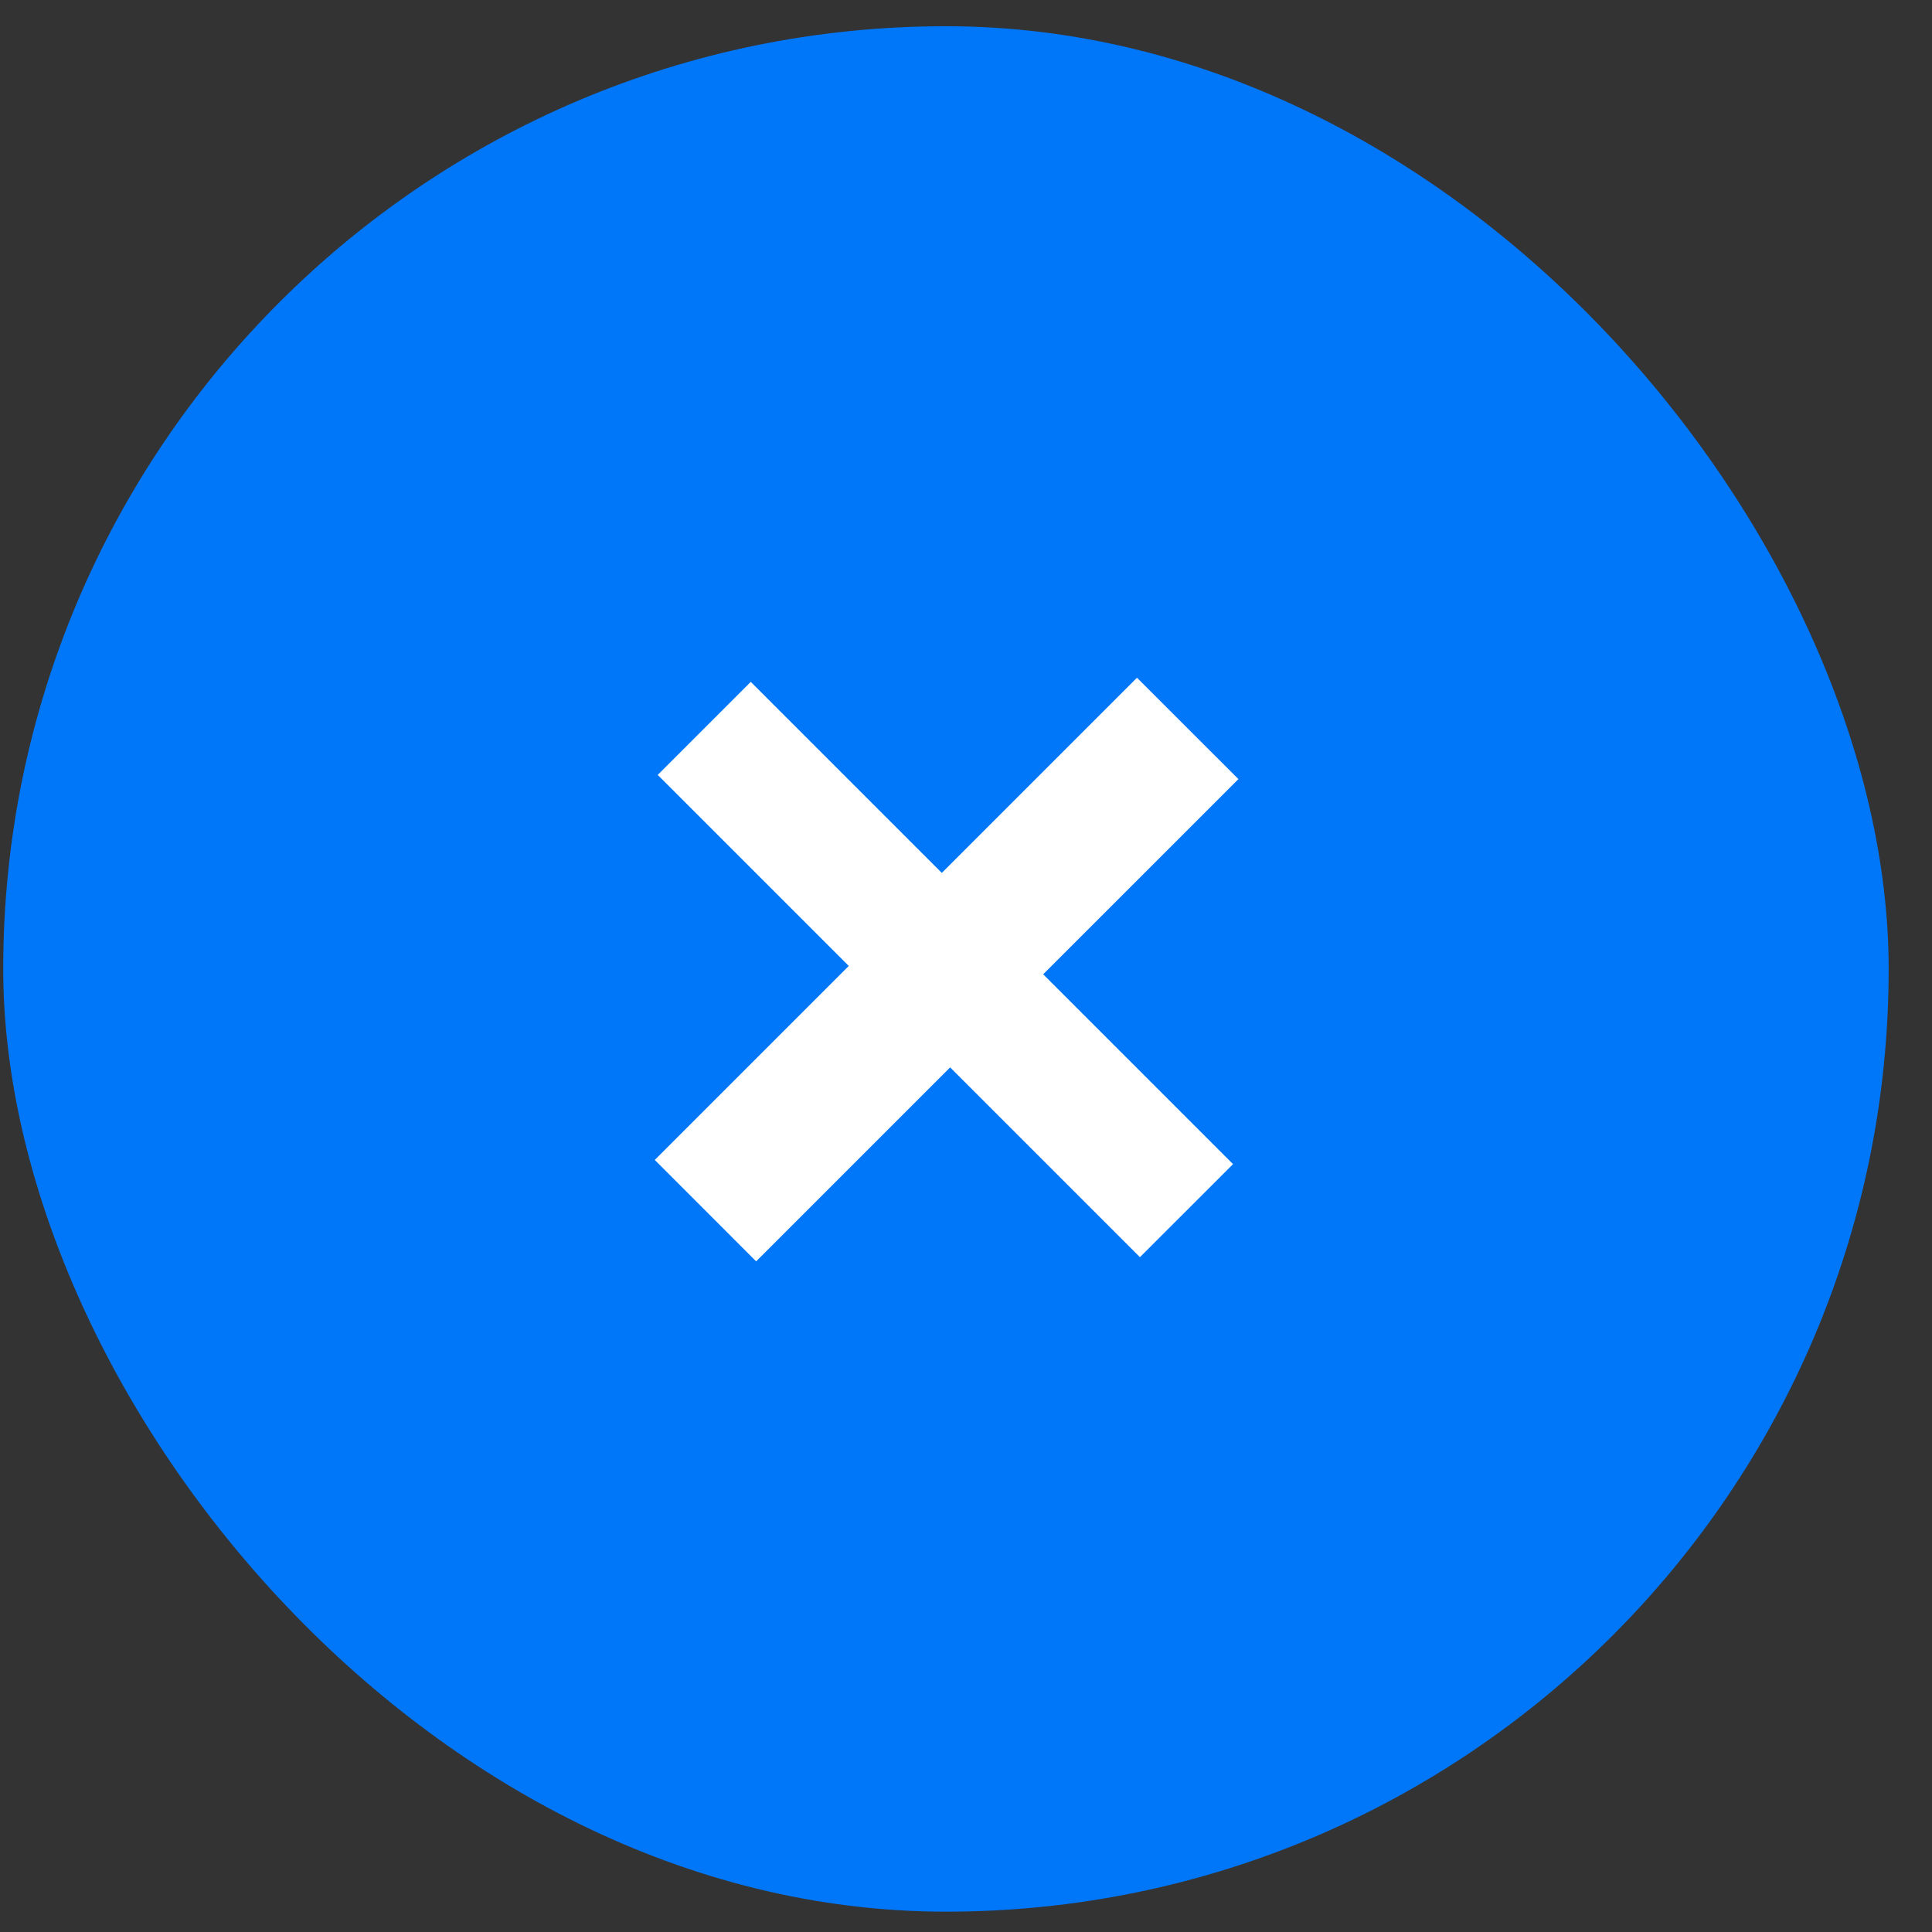 <svg width="42" height="42" viewBox="0 0 42 42" fill="none" xmlns="http://www.w3.org/2000/svg">
<rect x="0" y="0" width="42" height="42" fill="#333333" stroke="none"/>
<rect x="0.07" y="0.57" width="40.988" height="40.988" rx="20.494" fill="#0077F9"/>
<path d="M26.805 25.307L24.781 27.33L20.655 23.204L16.438 27.421L14.234 25.216L18.451 20.999L14.298 16.846L16.321 14.823L20.474 18.976L24.717 14.733L26.922 16.937L22.678 21.18L26.805 25.307Z" fill="white"/>
</svg>
